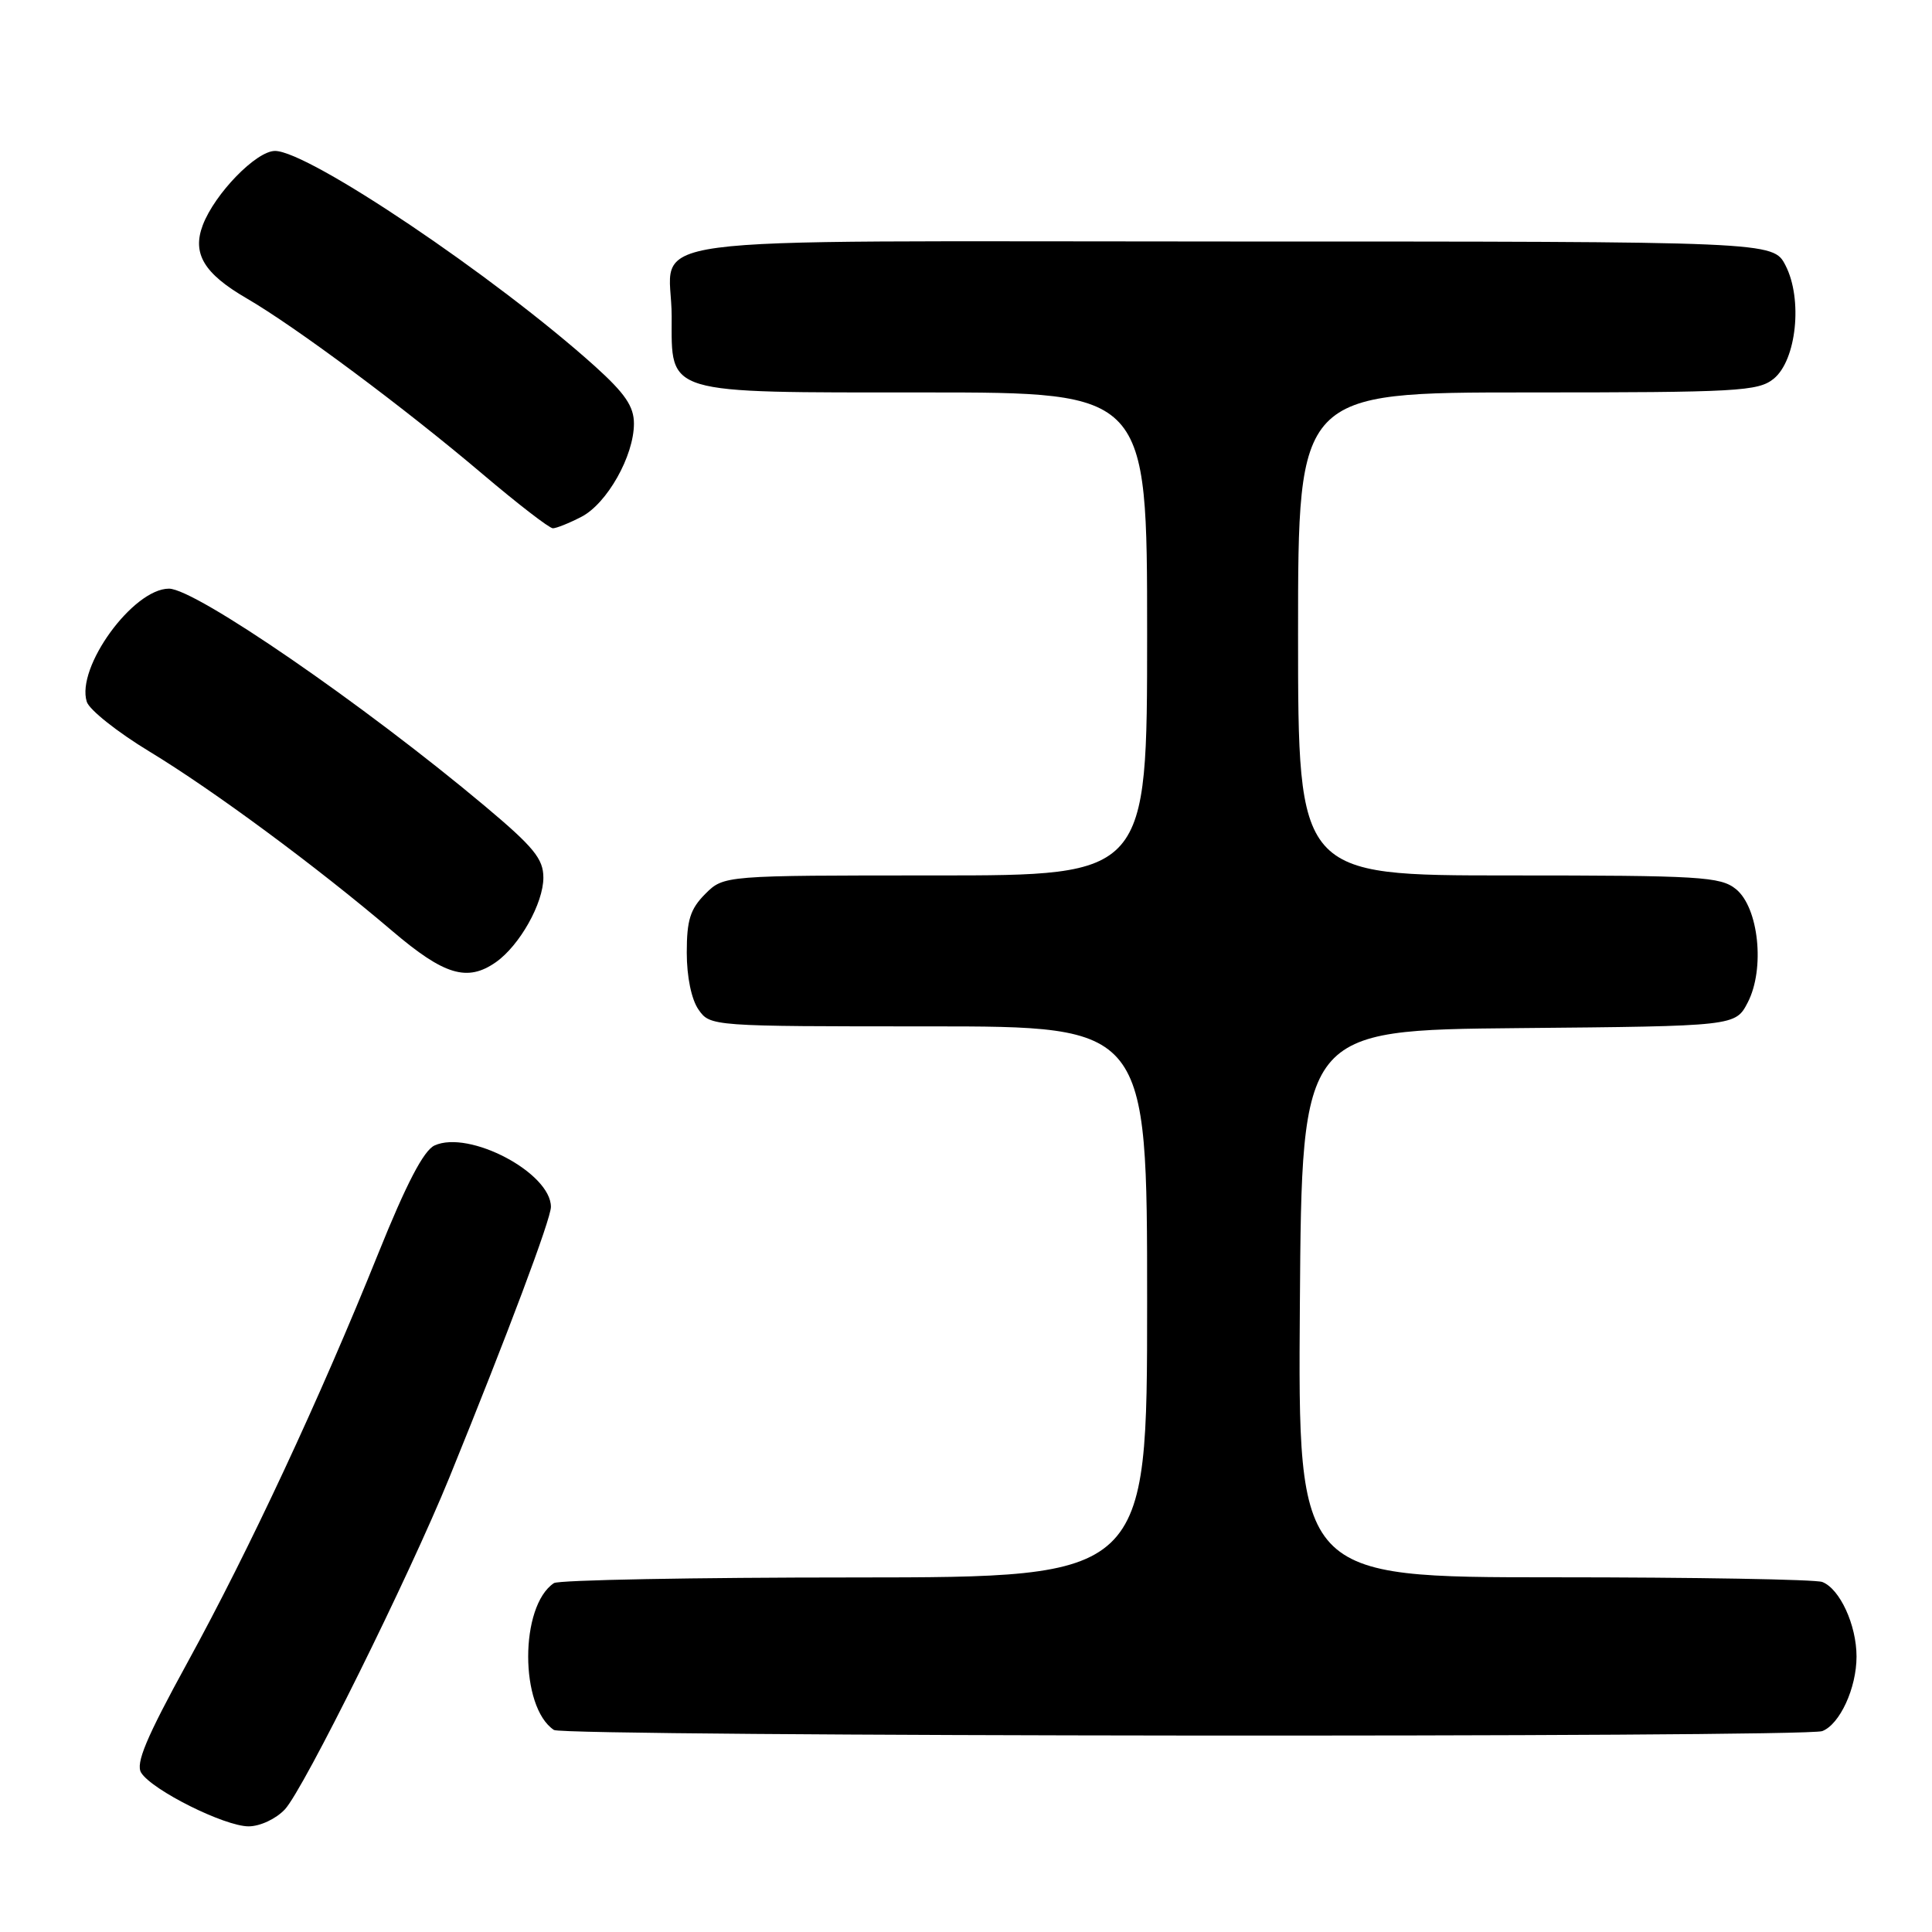<?xml version="1.0" encoding="UTF-8" standalone="no"?>
<!DOCTYPE svg PUBLIC "-//W3C//DTD SVG 1.1//EN" "http://www.w3.org/Graphics/SVG/1.1/DTD/svg11.dtd" >
<svg xmlns="http://www.w3.org/2000/svg" xmlns:xlink="http://www.w3.org/1999/xlink" version="1.1" viewBox="0 0 256 256">
 <g >
 <path fill="currentColor"
d=" M 37.75 239.75 C 40.24 237.08 54.18 208.95 59.55 195.76 C 67.30 176.71 73.00 161.52 73.00 159.92 C 73.00 155.41 62.17 149.69 57.58 151.78 C 56.14 152.44 53.85 156.83 50.11 166.12 C 42.36 185.36 33.05 205.32 24.84 220.29 C 19.36 230.29 17.94 233.68 18.71 234.90 C 20.16 237.21 29.76 242.00 32.94 242.00 C 34.46 242.00 36.57 241.01 37.75 239.75 Z  M 241.46 229.38 C 243.79 228.48 246.00 223.68 246.00 219.50 C 246.00 215.32 243.79 210.52 241.46 209.62 C 240.56 209.28 224.57 209.00 205.91 209.00 C 171.98 209.00 171.98 209.00 172.24 172.75 C 172.50 136.50 172.50 136.50 201.23 136.23 C 229.96 135.97 229.96 135.97 231.59 132.82 C 233.89 128.37 233.04 120.26 230.02 117.81 C 227.97 116.16 225.33 116.00 199.89 116.00 C 172.00 116.00 172.00 116.00 172.00 84.00 C 172.00 52.00 172.00 52.00 202.39 52.00 C 230.25 52.00 232.96 51.85 235.02 50.19 C 238.05 47.73 238.89 39.63 236.59 35.17 C 234.95 32.00 234.95 32.00 163.01 32.00 C 80.69 32.00 89.00 30.89 89.00 41.93 C 89.00 52.36 87.79 52.00 122.50 52.00 C 152.00 52.00 152.00 52.00 152.00 84.00 C 152.00 116.00 152.00 116.00 123.95 116.00 C 95.91 116.00 95.91 116.00 93.45 118.45 C 91.46 120.45 91.00 121.91 91.00 126.23 C 91.00 129.43 91.62 132.44 92.56 133.78 C 94.10 135.99 94.28 136.00 123.06 136.00 C 152.00 136.00 152.00 136.00 152.00 172.50 C 152.00 209.00 152.00 209.00 113.25 209.02 C 91.94 209.02 74.00 209.36 73.40 209.77 C 68.85 212.80 68.85 226.20 73.40 229.23 C 74.73 230.12 239.15 230.26 241.46 229.38 Z  M 65.70 127.50 C 68.85 125.29 72.00 119.69 72.00 116.29 C 72.00 113.80 70.72 112.24 64.25 106.81 C 48.27 93.40 25.90 78.00 22.39 78.00 C 17.64 78.00 10.05 88.43 11.50 92.99 C 11.83 94.05 15.57 97.02 19.80 99.58 C 28.29 104.73 41.96 114.83 52.00 123.38 C 58.86 129.22 61.92 130.14 65.70 127.50 Z  M 77.04 68.48 C 80.44 66.72 84.00 60.41 84.00 56.13 C 84.00 53.85 82.83 52.14 78.82 48.52 C 65.60 36.64 40.88 20.00 36.44 20.00 C 33.96 20.00 28.46 25.65 26.87 29.83 C 25.44 33.60 27.02 36.24 32.66 39.52 C 39.17 43.30 53.62 54.06 63.96 62.83 C 68.61 66.77 72.79 70.00 73.26 70.00 C 73.72 70.00 75.42 69.32 77.04 68.48 Z "/>
</g>
</svg>